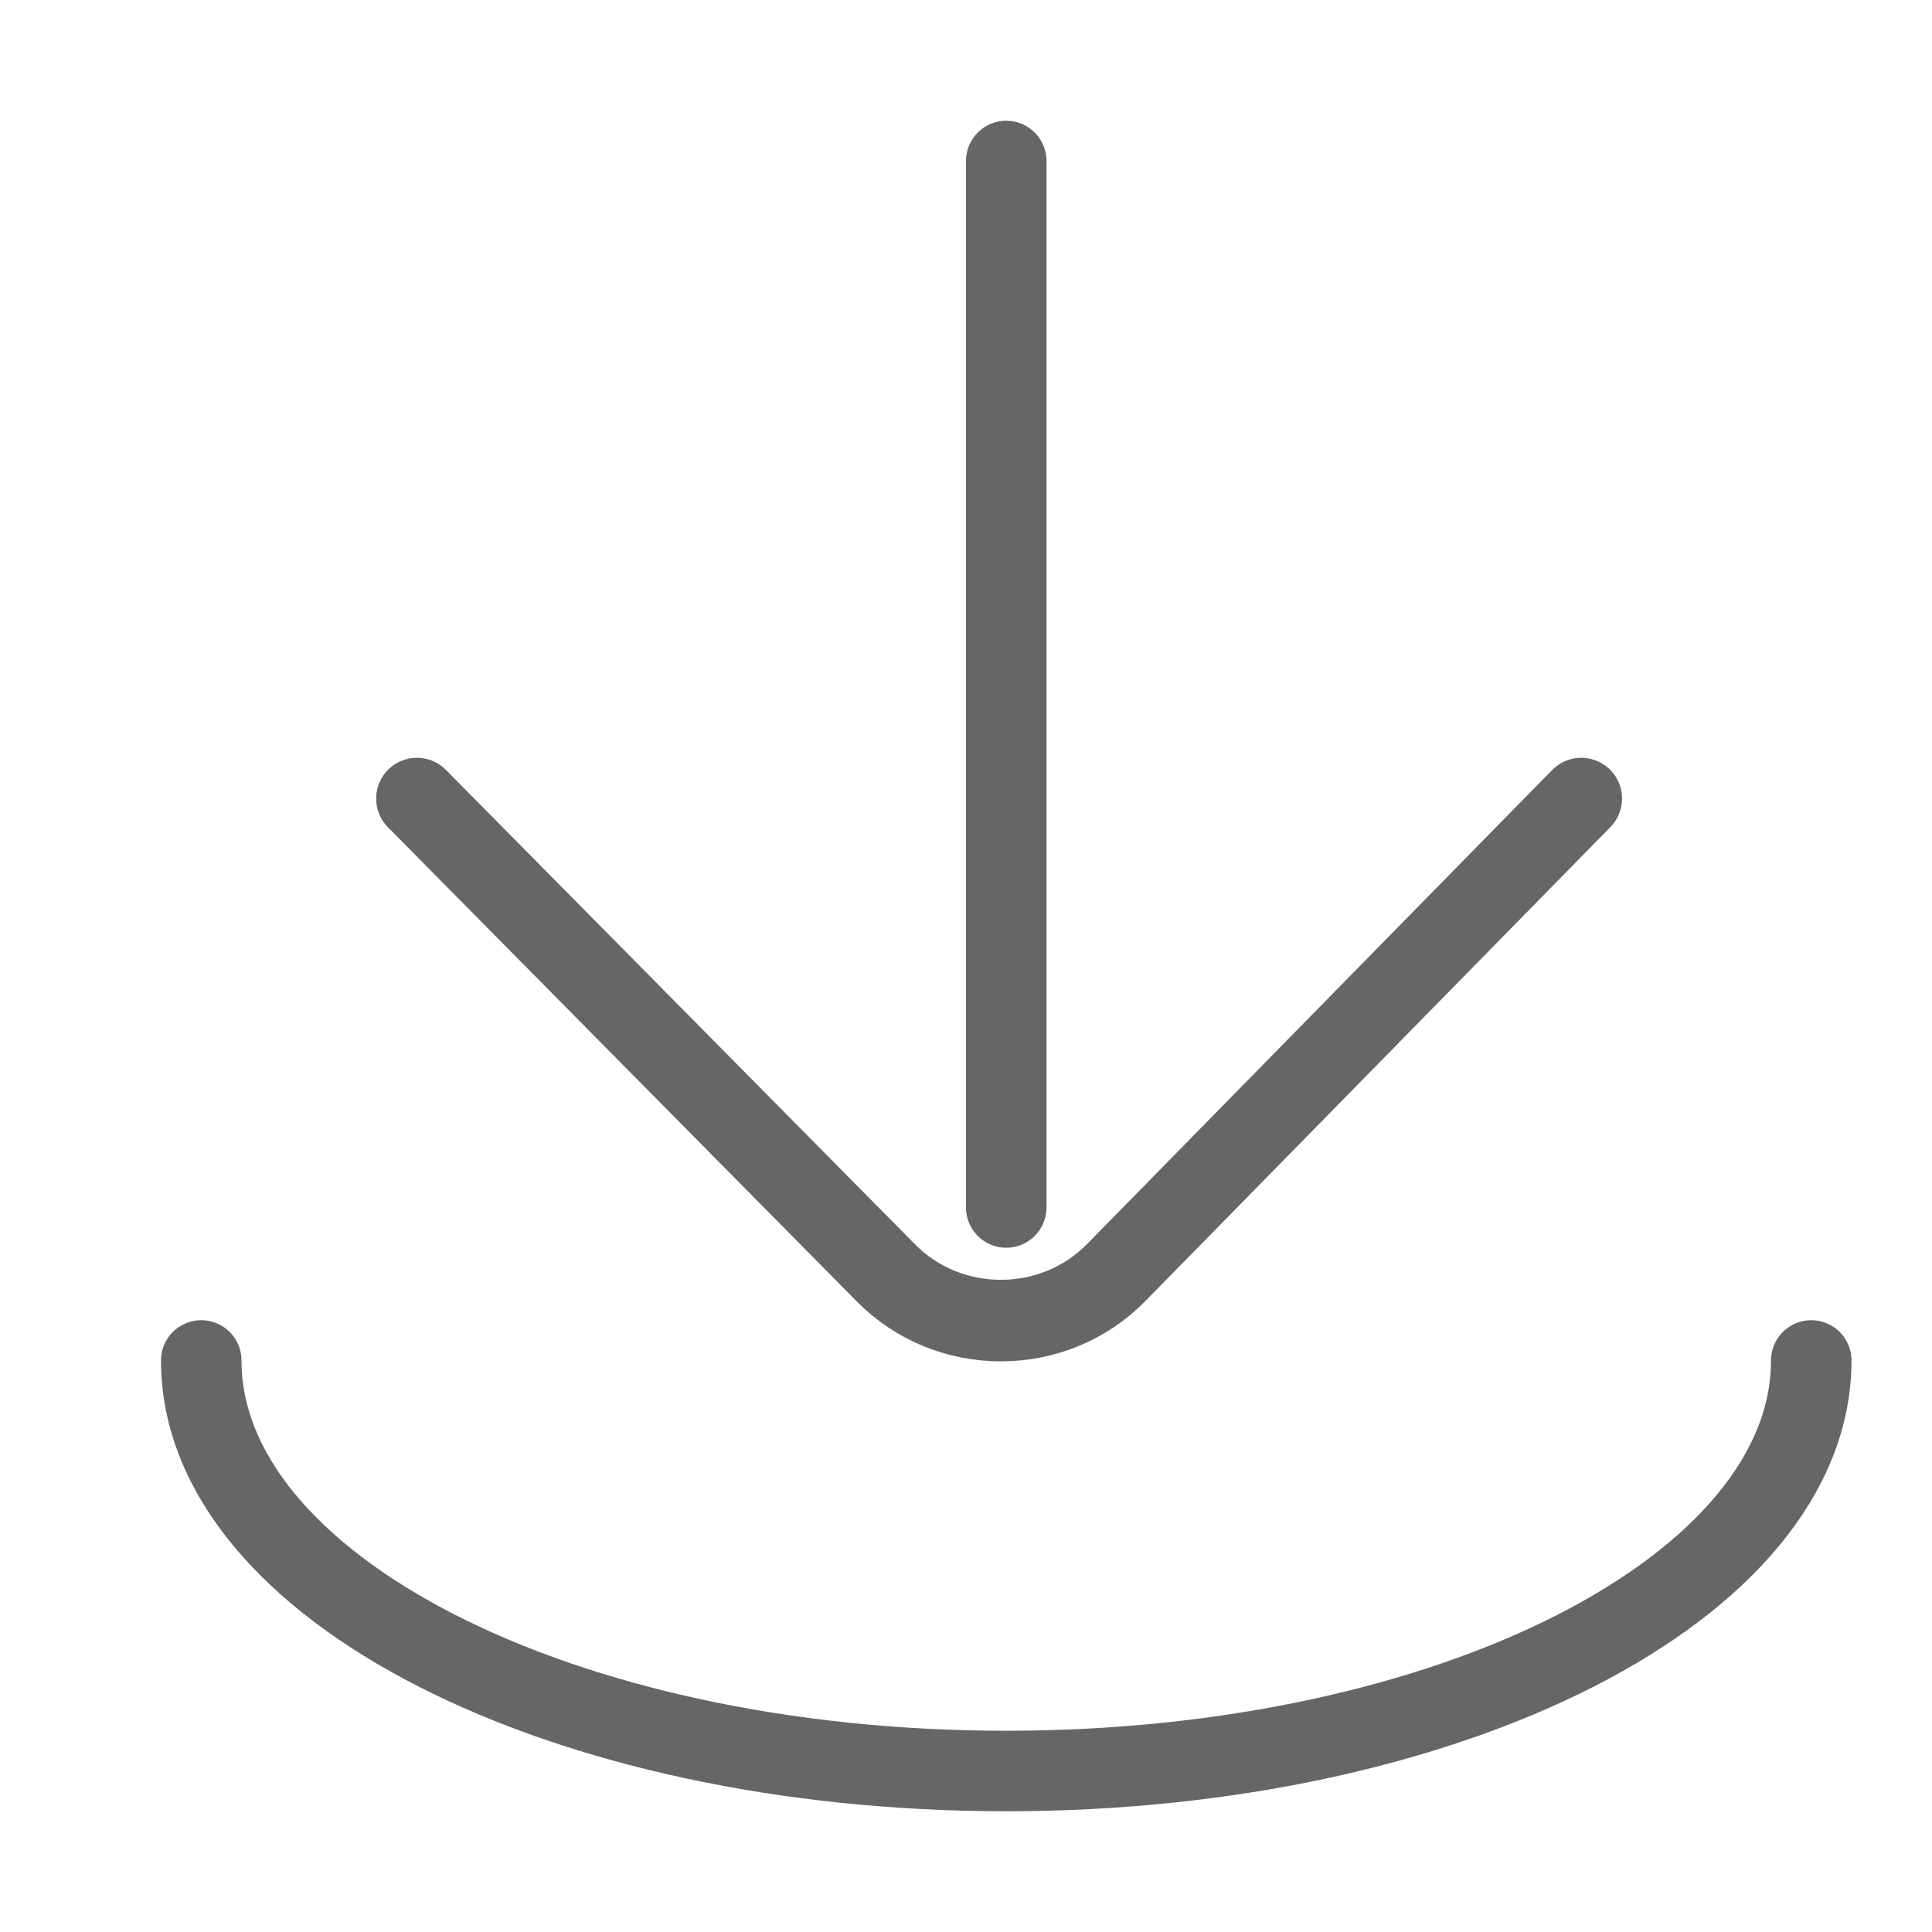 <?xml version="1.0" encoding="utf-8"?>
<!-- Generator: Adobe Illustrator 17.0.0, SVG Export Plug-In . SVG Version: 6.00 Build 0)  -->
<!DOCTYPE svg PUBLIC "-//W3C//DTD SVG 1.1//EN" "http://www.w3.org/Graphics/SVG/1.1/DTD/svg11.dtd">
<svg version="1.1" xmlns="http://www.w3.org/2000/svg" xmlns:xlink="http://www.w3.org/1999/xlink" x="0px" y="0px" width="24px"
	 height="24px" viewBox="0 0 24 24" enable-background="new 0 0 24 24" xml:space="preserve">
<g id="import">
	<path fill="none" stroke="#666666" stroke-width="1.013" stroke-linecap="round" stroke-miterlimit="10" d="M5.179,9.92
		l5.818,5.884c0.781,0.801,2.092,0.801,2.873,0l5.773-5.884"/>
	<line fill="none" stroke="#666666" stroke-linecap="round" stroke-miterlimit="10" x1="12.5" y1="2" x2="12.5" y2="15"/>
	<path fill="none" stroke="#666666" stroke-linecap="round" stroke-miterlimit="10" d="M22.5,16.9c0,2.817-4.477,5.1-10,5.1l0,0
		c-5.523,0-10-2.283-10-5.1"/>
</g>
</svg>
